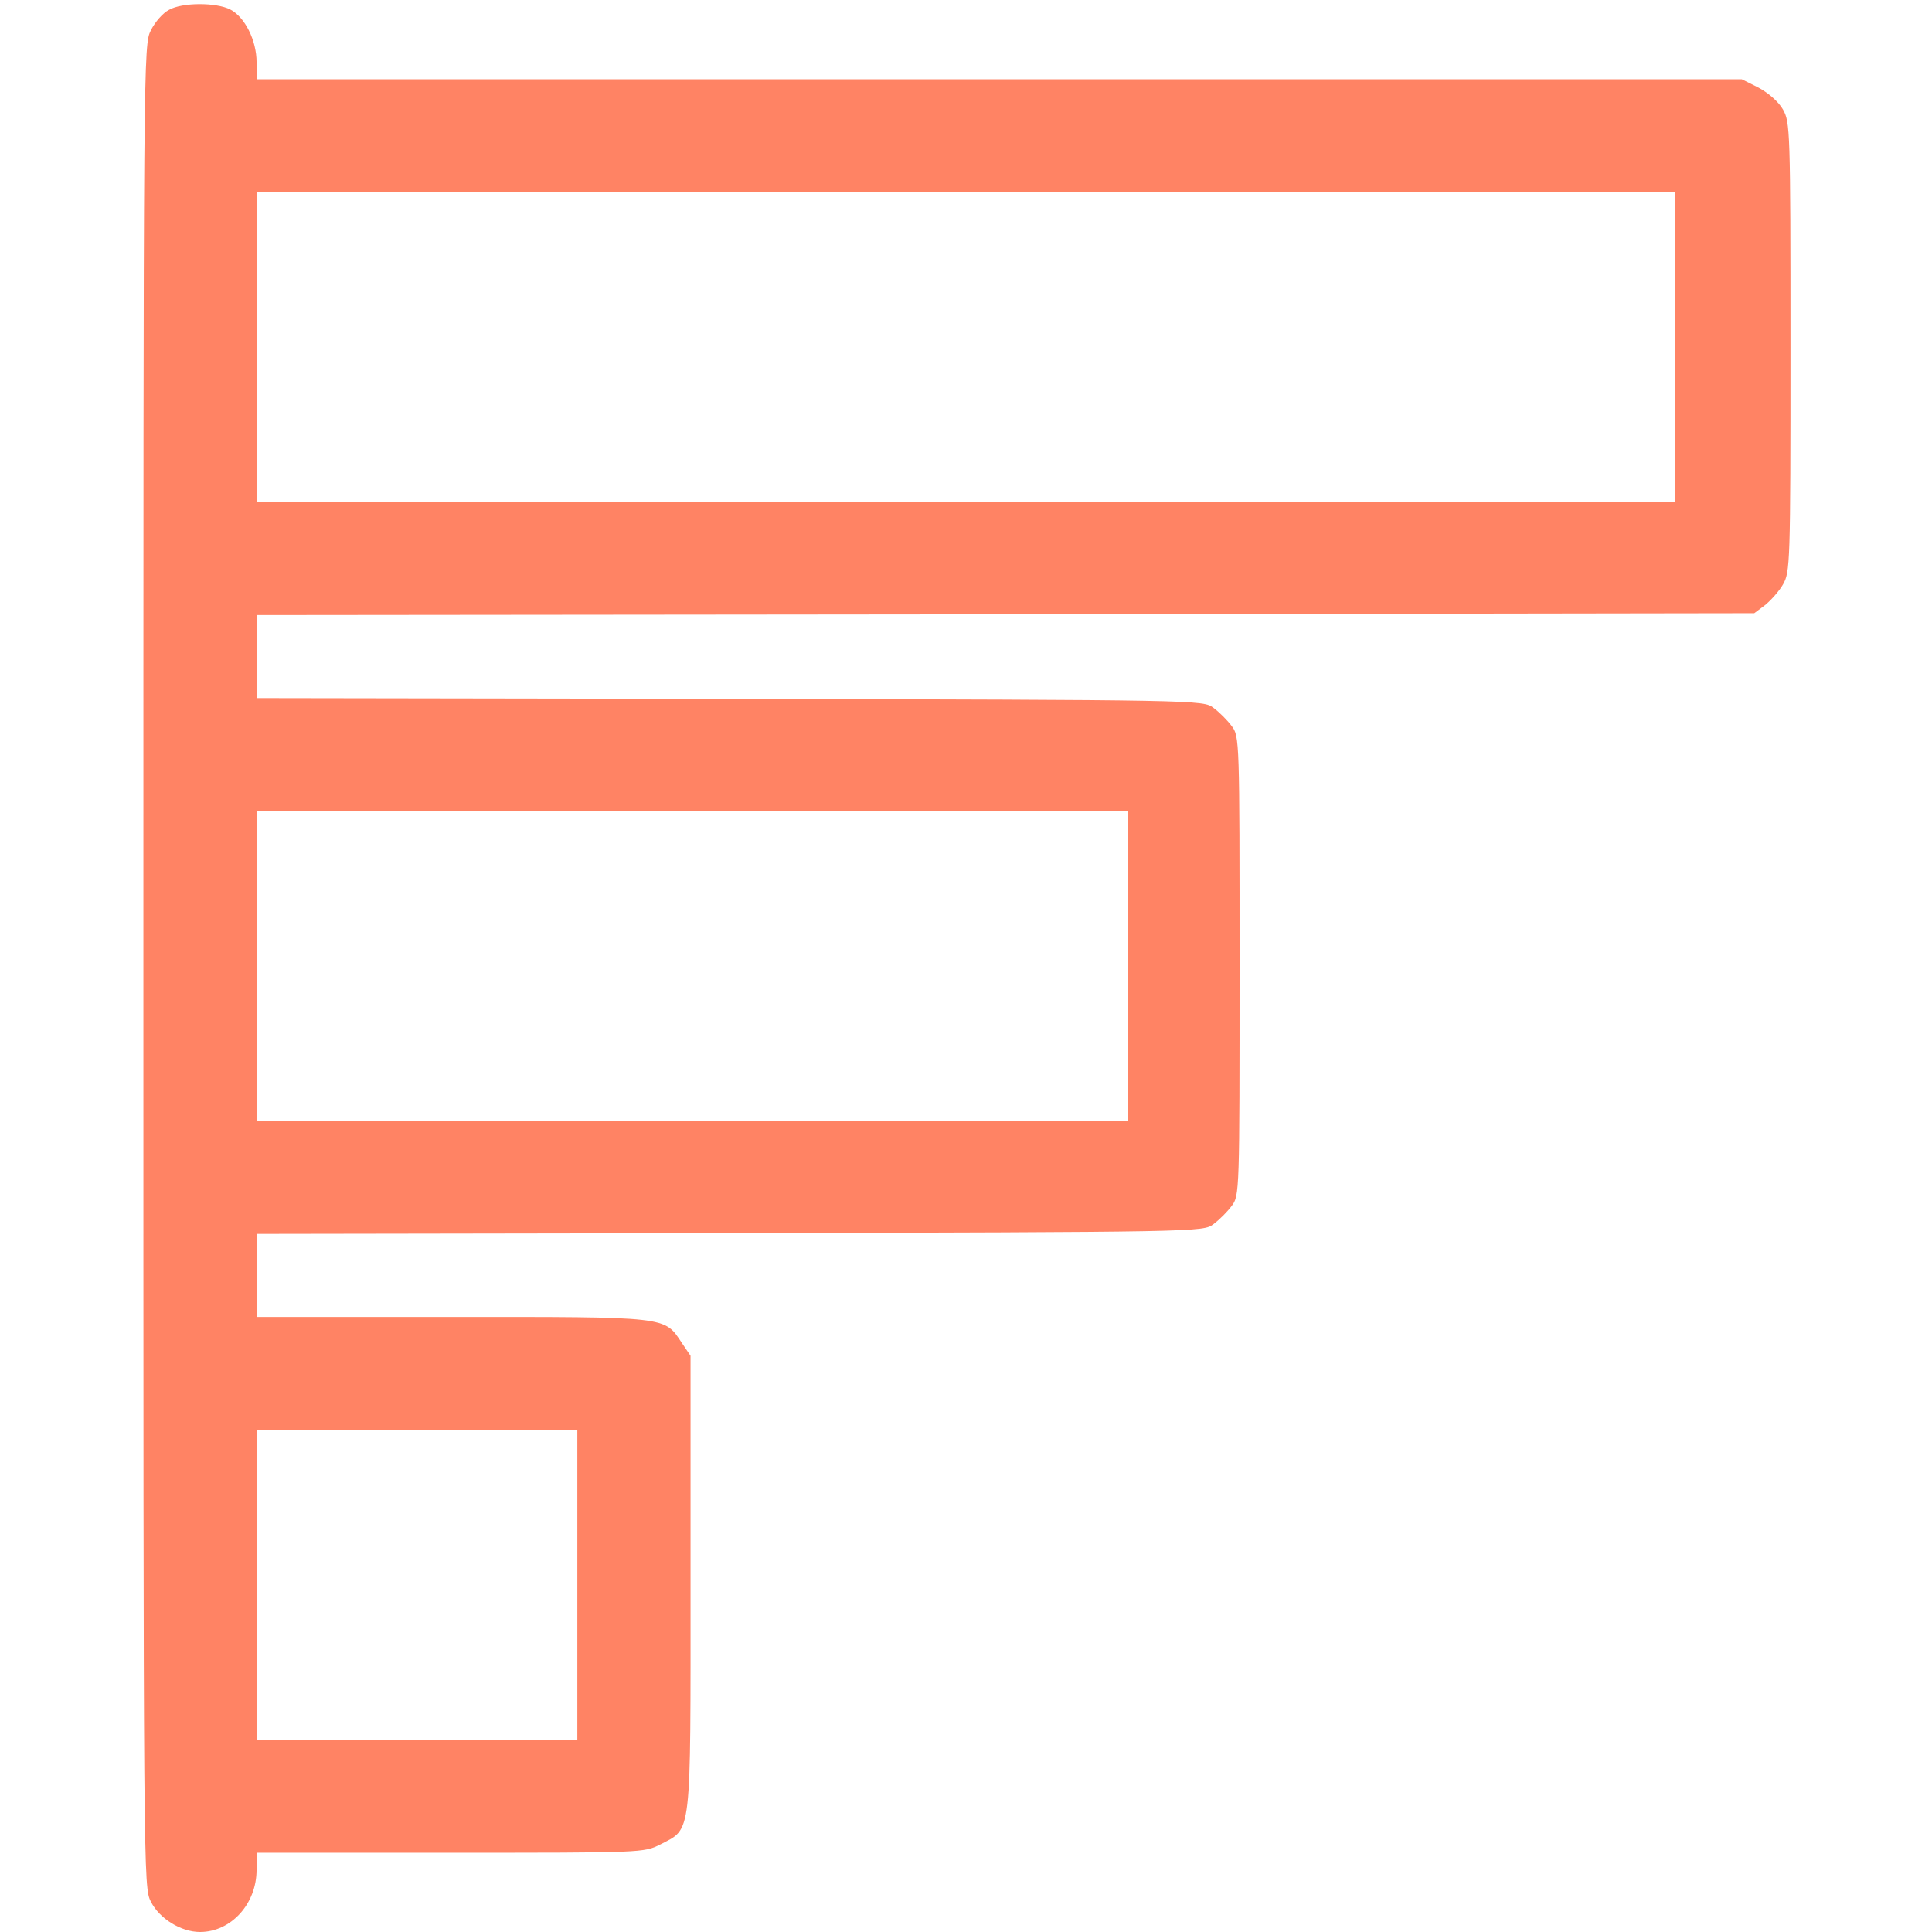 <svg id="SvgjsSvg1001" width="288" height="288" xmlns="http://www.w3.org/2000/svg" version="1.1" xmlns:xlink="http://www.w3.org/1999/xlink" xmlns:svgjs="http://svgjs.com/svgjs"><defs id="SvgjsDefs1002"></defs><g id="SvgjsG1008"><svg xmlns="http://www.w3.org/2000/svg" version="1.0" viewBox="0 0 512 512" width="288" height="288"><path d="M448 5094 c-16 -8 -37 -32 -48 -54 -20 -39 -20 -57 -20 -2480 0-2427 0 -2441 20 -2480 23 -45 80 -80 130 -80 82 0 150 74 150 165 l0 45 513
0 c512 0 513 0 557 22 84 44 80 11 80 694 l0 601 -23 34 c-47 71 -33 69 -609
69 l-518 0 0 110 0 110 1254 2 c1249 3 1255 3 1282 24 15 11 37 33 48 48 21
27 21 37 21 636 0 599 0 609 -21 636 -11 15 -33 37 -48 48 -27 21 -33 21
-1282 24 l-1254 2 0 110 0 110 1984 2 1985 3 28 21 c15 12 37 36 48 55 19 33
20 52 20 629 0 579 -1 596 -20 630 -12 21 -39 44 -65 58 l-44 22 -1968 0
-1968 0 0 45 c0 58 -31 120 -70 140 -37 19 -127 19 -162 -1z m3992 -894 l0
-410 -1880 0 -1880 0 0 410 0 410 1880 0 1880 0 0 -410z m-1450 -1640 l0 -410
-1155 0 -1155 0 0 410 0 410 1155 0 1155 0 0 -410z m-1460 -1640 l0 -410 -425
0 -425 0 0 410 0 410 425 0 425 0 0 -410z" transform="matrix(.1 0 0 -.1 0 512)" fill="#ff8364" class="color000 svgShape"></path></svg></g></svg>
